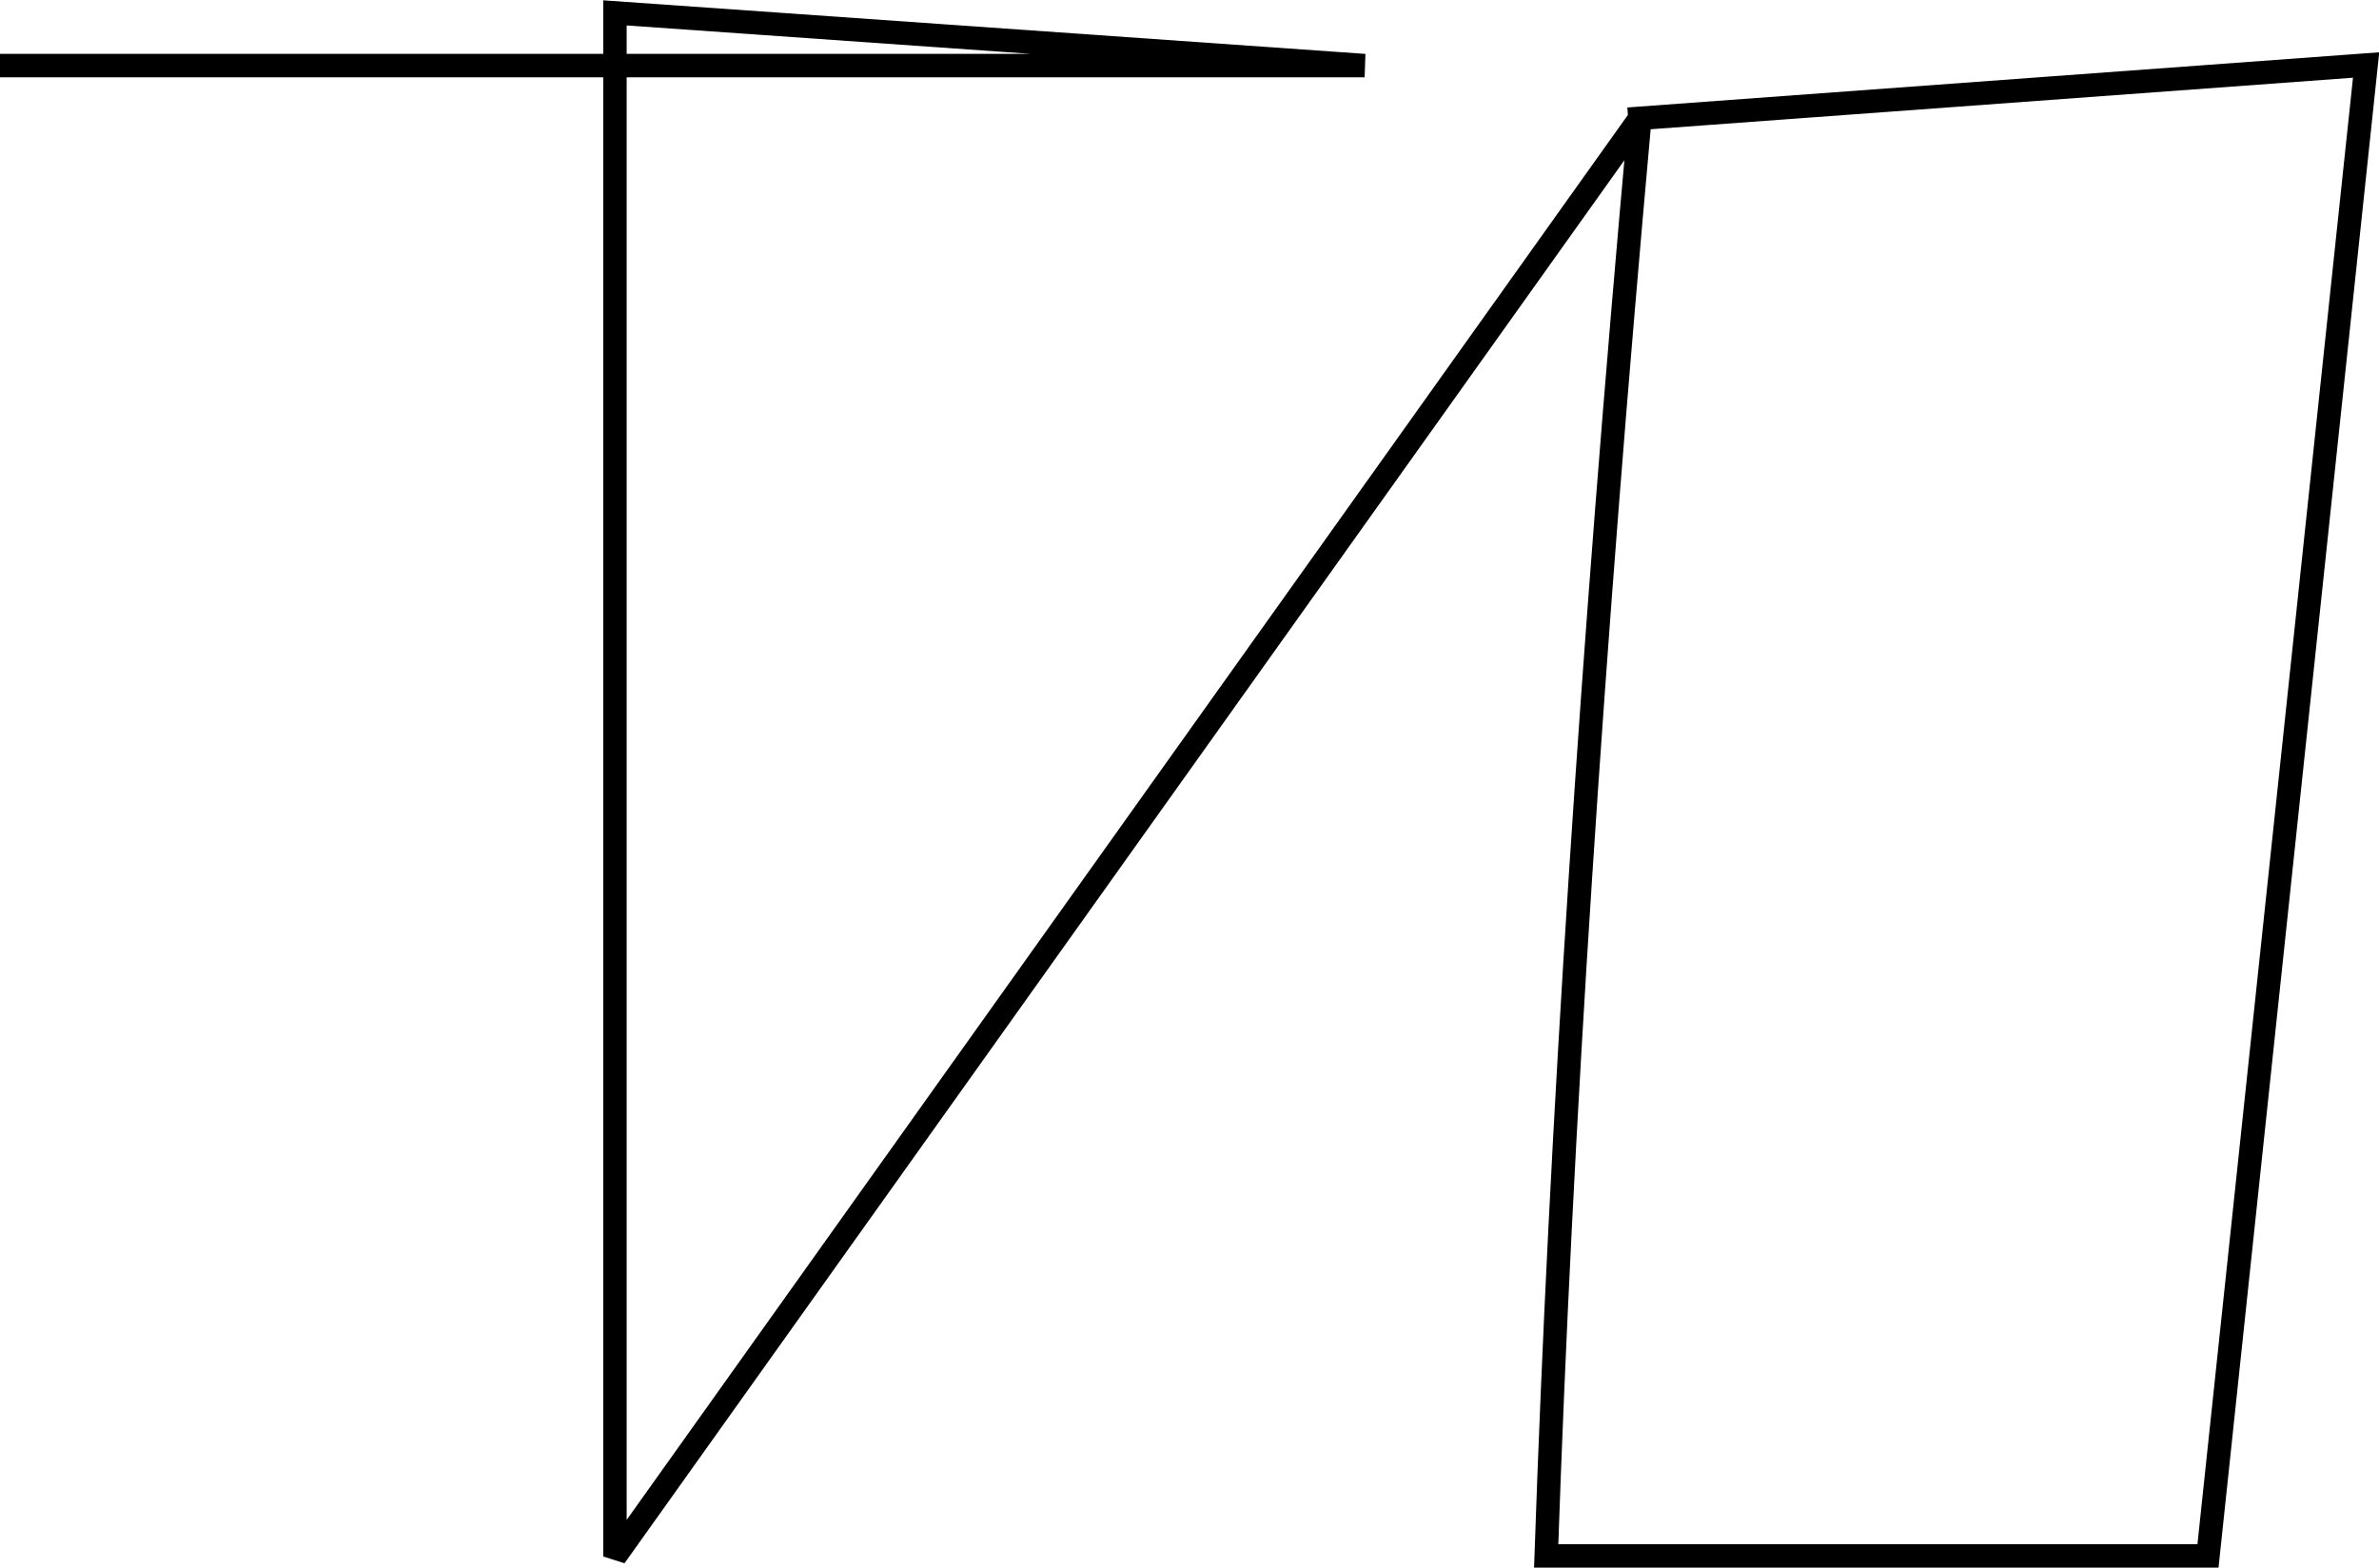 <?xml version="1.0" encoding="utf-8"?>
<!-- Generator: Adobe Illustrator 23.0.6, SVG Export Plug-In . SVG Version: 6.00 Build 0)  -->
<svg version="1.1" id="Layer_1" xmlns="http://www.w3.org/2000/svg" xmlns:xlink="http://www.w3.org/1999/xlink" x="0px" y="0px"
	 width="406.2px" height="267.8px" viewBox="0 0 406.2 267.8" style="enable-background:new 0 0 406.2 267.8;" xml:space="preserve"
	>
<style type="text/css">
	.st0{fill:none;stroke:#000000;stroke-width:4;stroke-linecap:square;stroke-miterlimit:3;}
</style>
<g>
	<g id="Layer_1-2">
		<path class="st0" d="M2,11.2h231l-128-9v263.6L280,20.2c-8.2,90.7-13.5,172.5-16,245.5h113l27-254.6l-124,9.1l0,0"/>
	</g>
</g>
</svg>
